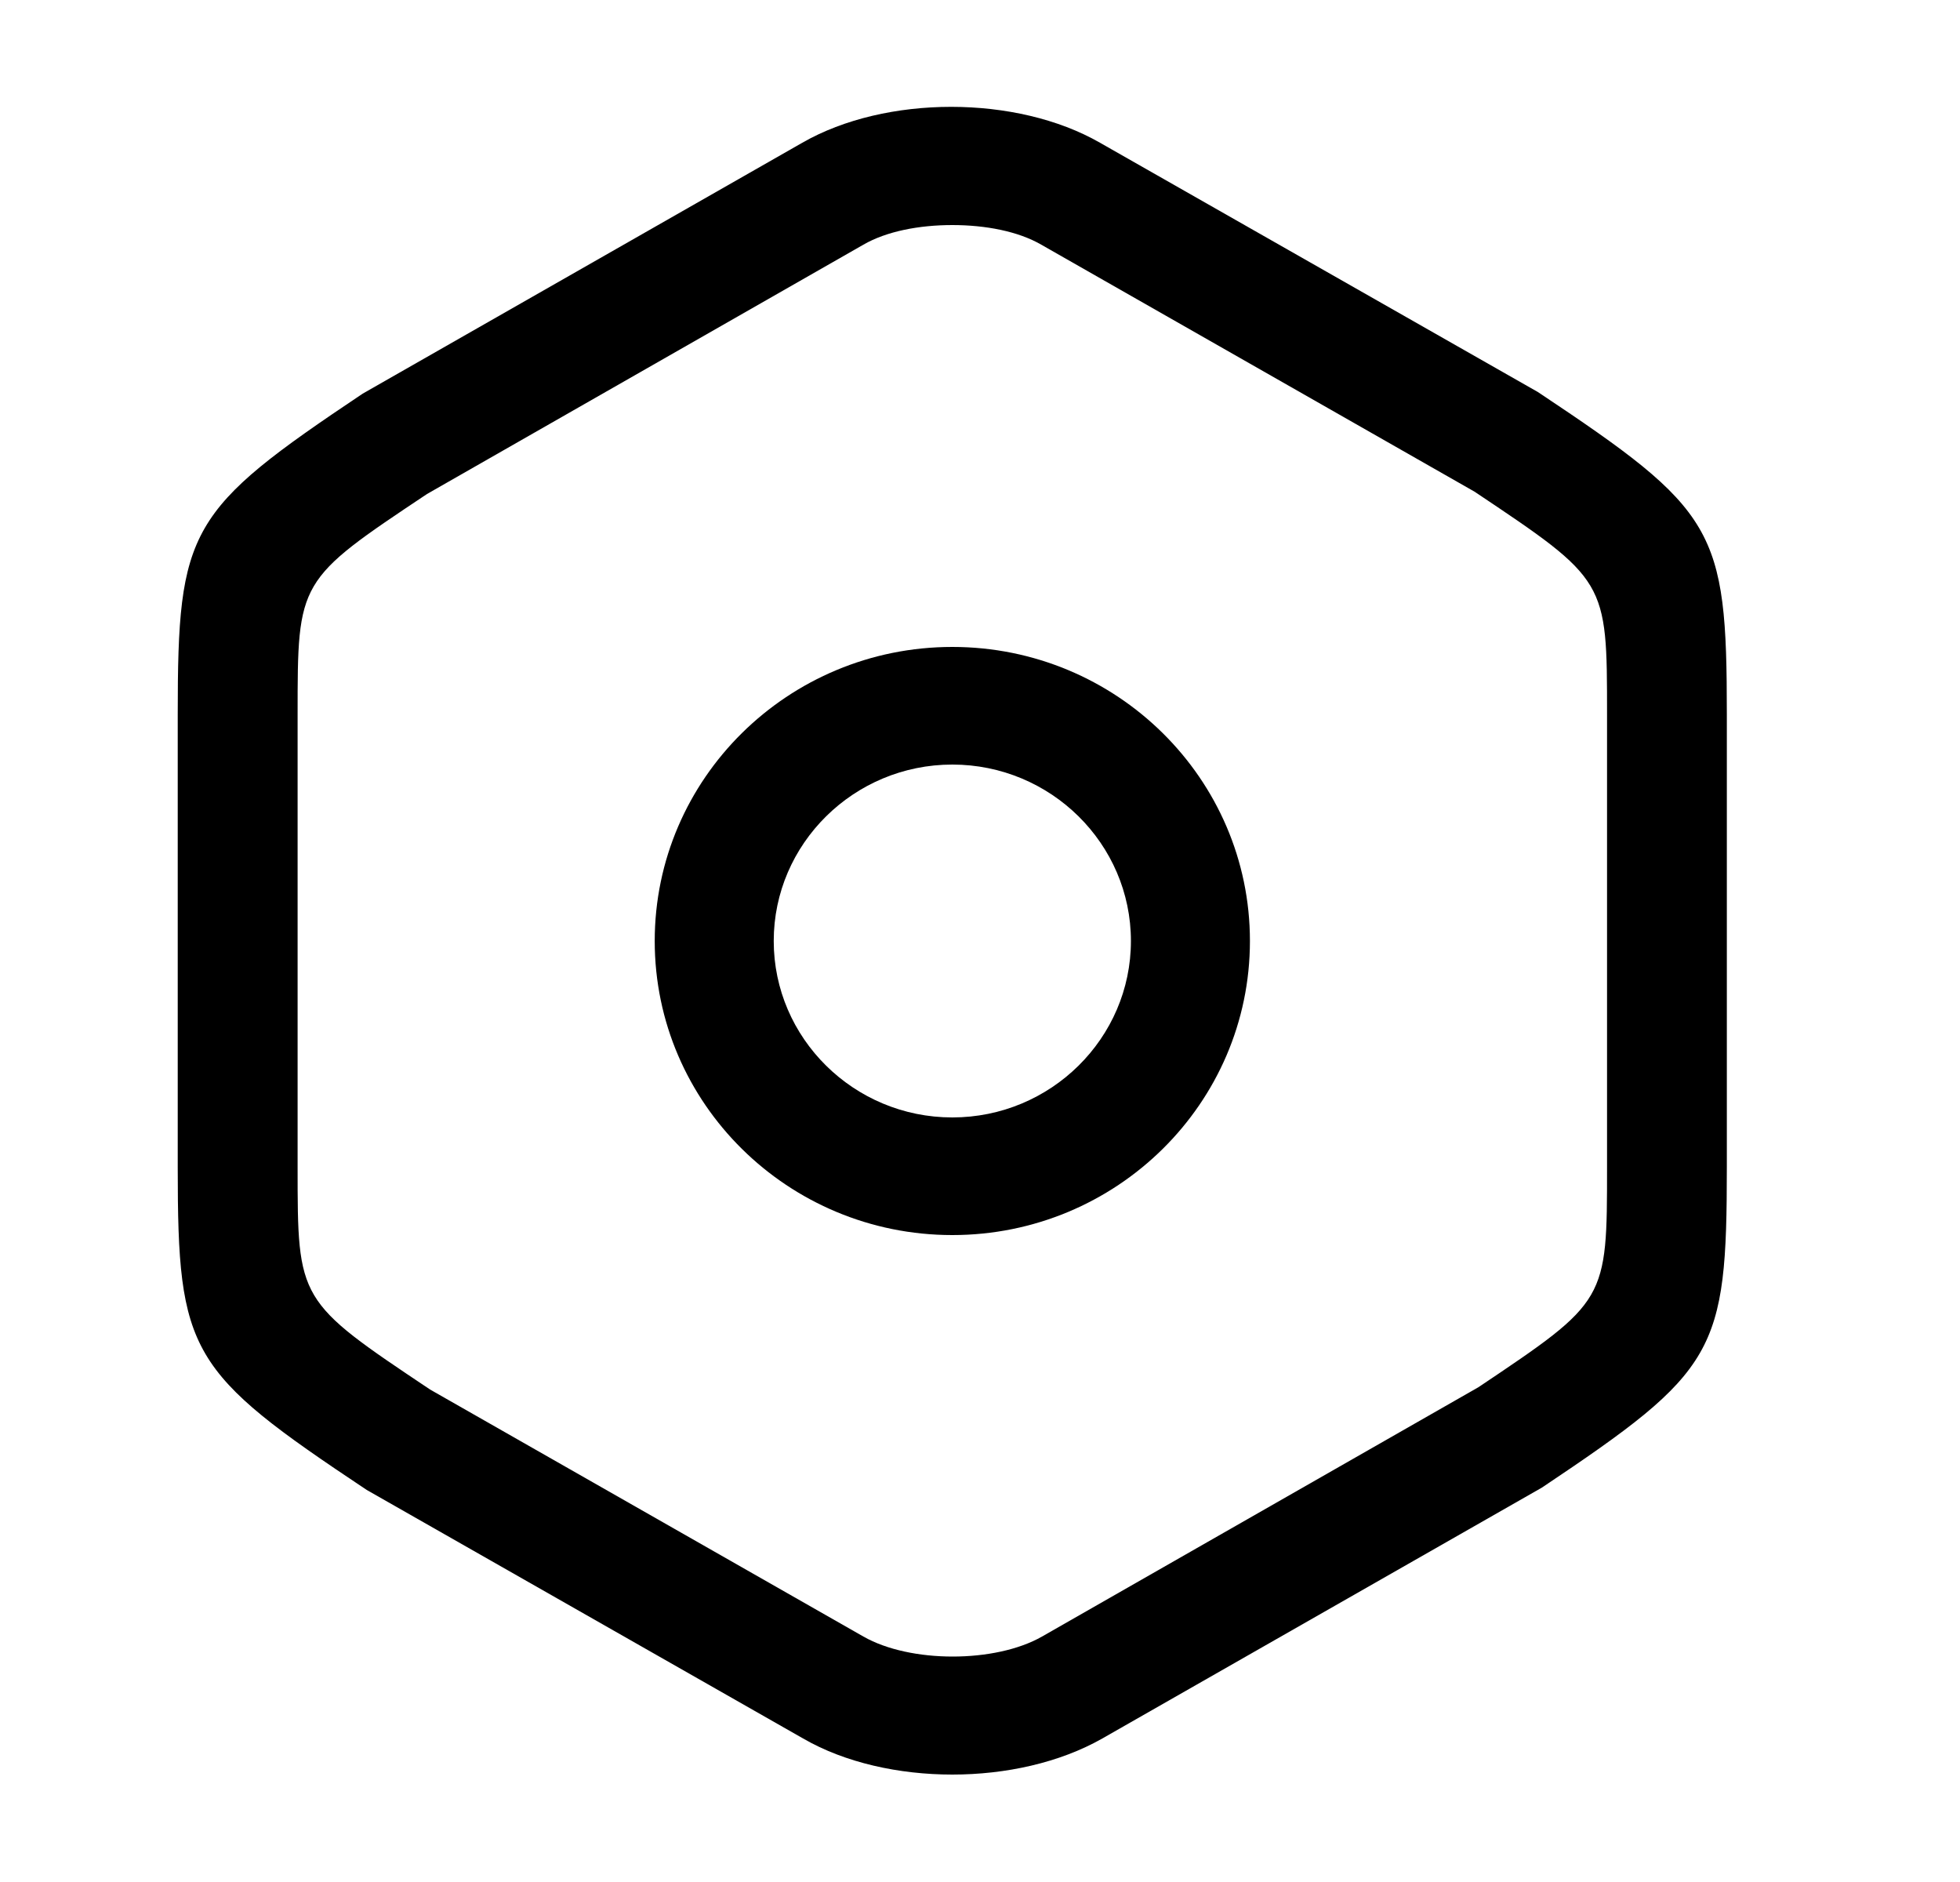 <svg width="25" height="24" viewBox="0 0 25 24" fill="none" xmlns="http://www.w3.org/2000/svg">
<path d="M12.147 22.63C11.469 22.63 10.78 22.48 10.244 22.17L4.677 19C2.409 17.49 2.267 17.26 2.267 14.89V9.11C2.267 6.74 2.399 6.51 4.626 5.02L10.234 1.82C11.297 1.21 12.967 1.21 14.03 1.82L19.617 5C21.885 6.51 22.026 6.74 22.026 9.11V14.88C22.026 17.25 21.895 17.48 19.668 18.97L14.06 22.17C13.514 22.48 12.825 22.63 12.147 22.63ZM12.147 2.87C11.722 2.87 11.307 2.95 11.013 3.12L5.446 6.3C3.796 7.4 3.796 7.4 3.796 9.11V14.88C3.796 16.59 3.796 16.59 5.486 17.72L11.013 20.87C11.61 21.21 12.694 21.21 13.291 20.87L18.858 17.69C20.498 16.59 20.498 16.59 20.498 14.88V9.11C20.498 7.4 20.498 7.4 18.808 6.27L13.281 3.12C12.987 2.95 12.572 2.87 12.147 2.87Z" fill="black"/>
<path d="M12.147 15.75C10.052 15.75 8.351 14.07 8.351 12C8.351 9.93 10.052 8.25 12.147 8.25C14.242 8.25 15.943 9.93 15.943 12C15.943 14.07 14.242 15.75 12.147 15.75ZM12.147 9.75C10.892 9.75 9.869 10.76 9.869 12C9.869 13.24 10.892 14.25 12.147 14.25C13.402 14.25 14.425 13.24 14.425 12C14.425 10.76 13.402 9.75 12.147 9.75Z" fill="black"/>
</svg>
